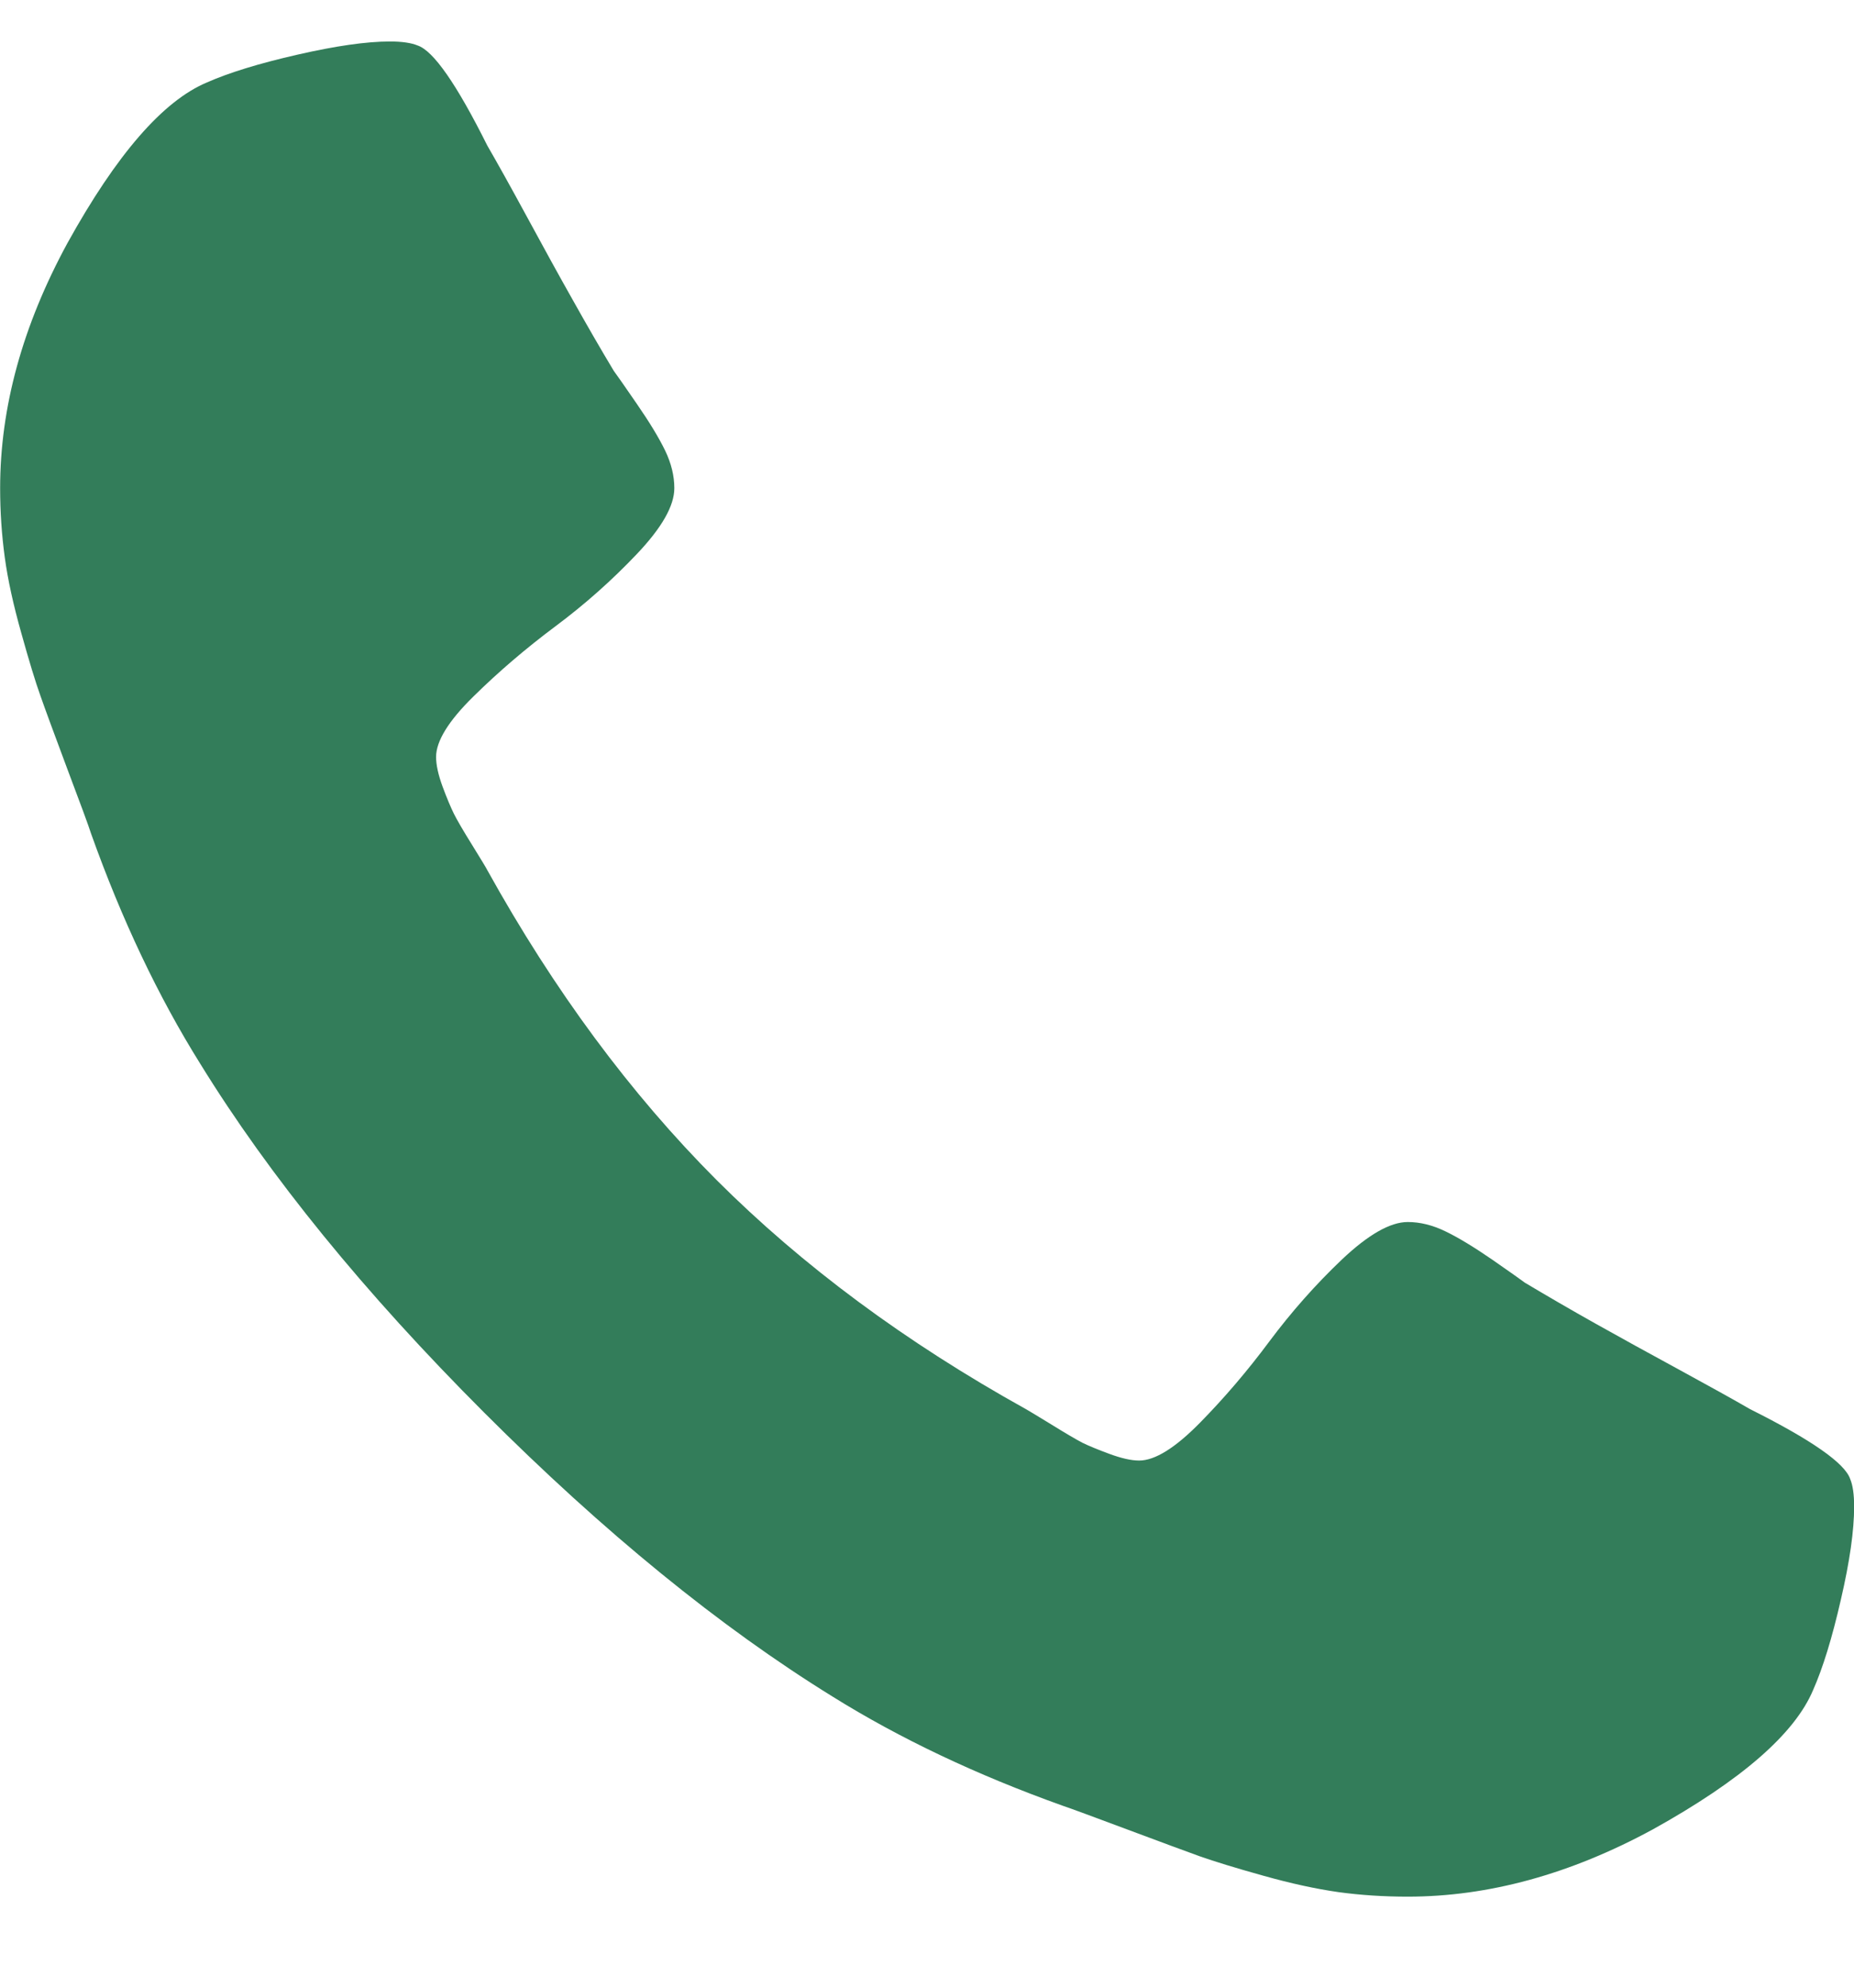 <svg width="14" height="15" viewBox="0 0 14 15" fill="none" xmlns="http://www.w3.org/2000/svg">
<g clip-path="url(#clip0_285_131)">
<path d="M13.971 11.161C13.931 11.042 13.679 10.866 13.215 10.634C13.089 10.561 12.91 10.462 12.679 10.336C12.447 10.21 12.236 10.094 12.047 9.988C11.858 9.882 11.681 9.779 11.515 9.68C11.489 9.66 11.406 9.602 11.267 9.505C11.127 9.409 11.01 9.338 10.914 9.292C10.817 9.245 10.723 9.222 10.63 9.222C10.498 9.222 10.332 9.317 10.133 9.505C9.934 9.694 9.752 9.9 9.586 10.122C9.421 10.344 9.245 10.55 9.06 10.738C8.874 10.927 8.721 11.022 8.602 11.022C8.542 11.022 8.468 11.005 8.378 10.972C8.289 10.939 8.221 10.911 8.174 10.888C8.128 10.864 8.049 10.818 7.936 10.748C7.823 10.679 7.76 10.641 7.747 10.634C6.839 10.13 6.06 9.553 5.41 8.904C4.761 8.254 4.184 7.475 3.68 6.567C3.674 6.554 3.636 6.491 3.566 6.378C3.496 6.266 3.45 6.186 3.427 6.14C3.404 6.093 3.375 6.025 3.342 5.936C3.309 5.846 3.293 5.772 3.293 5.712C3.293 5.593 3.387 5.44 3.576 5.255C3.765 5.069 3.97 4.894 4.192 4.728C4.415 4.562 4.62 4.38 4.809 4.181C4.998 3.982 5.092 3.817 5.092 3.684C5.092 3.591 5.069 3.497 5.023 3.401C4.976 3.304 4.905 3.187 4.809 3.048C4.713 2.908 4.655 2.826 4.635 2.799C4.535 2.633 4.433 2.456 4.327 2.267C4.22 2.078 4.105 1.868 3.979 1.636C3.853 1.404 3.753 1.225 3.68 1.099C3.448 0.635 3.273 0.383 3.153 0.343C3.107 0.324 3.037 0.313 2.945 0.313C2.766 0.313 2.532 0.347 2.244 0.413C1.955 0.479 1.728 0.549 1.563 0.622C1.231 0.761 0.88 1.165 0.509 1.835C0.17 2.458 0.001 3.074 0.001 3.684C0.001 3.863 0.013 4.037 0.036 4.206C0.059 4.375 0.101 4.566 0.161 4.778C0.22 4.99 0.268 5.147 0.305 5.25C0.341 5.353 0.409 5.537 0.508 5.802C0.608 6.067 0.668 6.229 0.687 6.289C0.919 6.939 1.194 7.519 1.513 8.029C2.036 8.877 2.75 9.754 3.655 10.659C4.56 11.564 5.437 12.278 6.285 12.802C6.795 13.12 7.376 13.395 8.025 13.627C8.085 13.647 8.247 13.707 8.512 13.806C8.777 13.905 8.961 13.973 9.064 14.01C9.167 14.046 9.324 14.095 9.536 14.154C9.749 14.214 9.939 14.255 10.108 14.279C10.277 14.302 10.451 14.313 10.63 14.313C11.24 14.313 11.857 14.144 12.48 13.806C13.149 13.435 13.553 13.084 13.692 12.752C13.765 12.587 13.835 12.36 13.901 12.071C13.968 11.783 14.001 11.549 14.001 11.37C14.001 11.277 13.991 11.208 13.971 11.161Z" fill="#337D5A"/>
</g>
<defs>
<clipPath id="clip0_285_131">
<rect width="14" height="14" fill="white" transform="translate(0 0.313)"/>
</clipPath>
</defs>
</svg>
